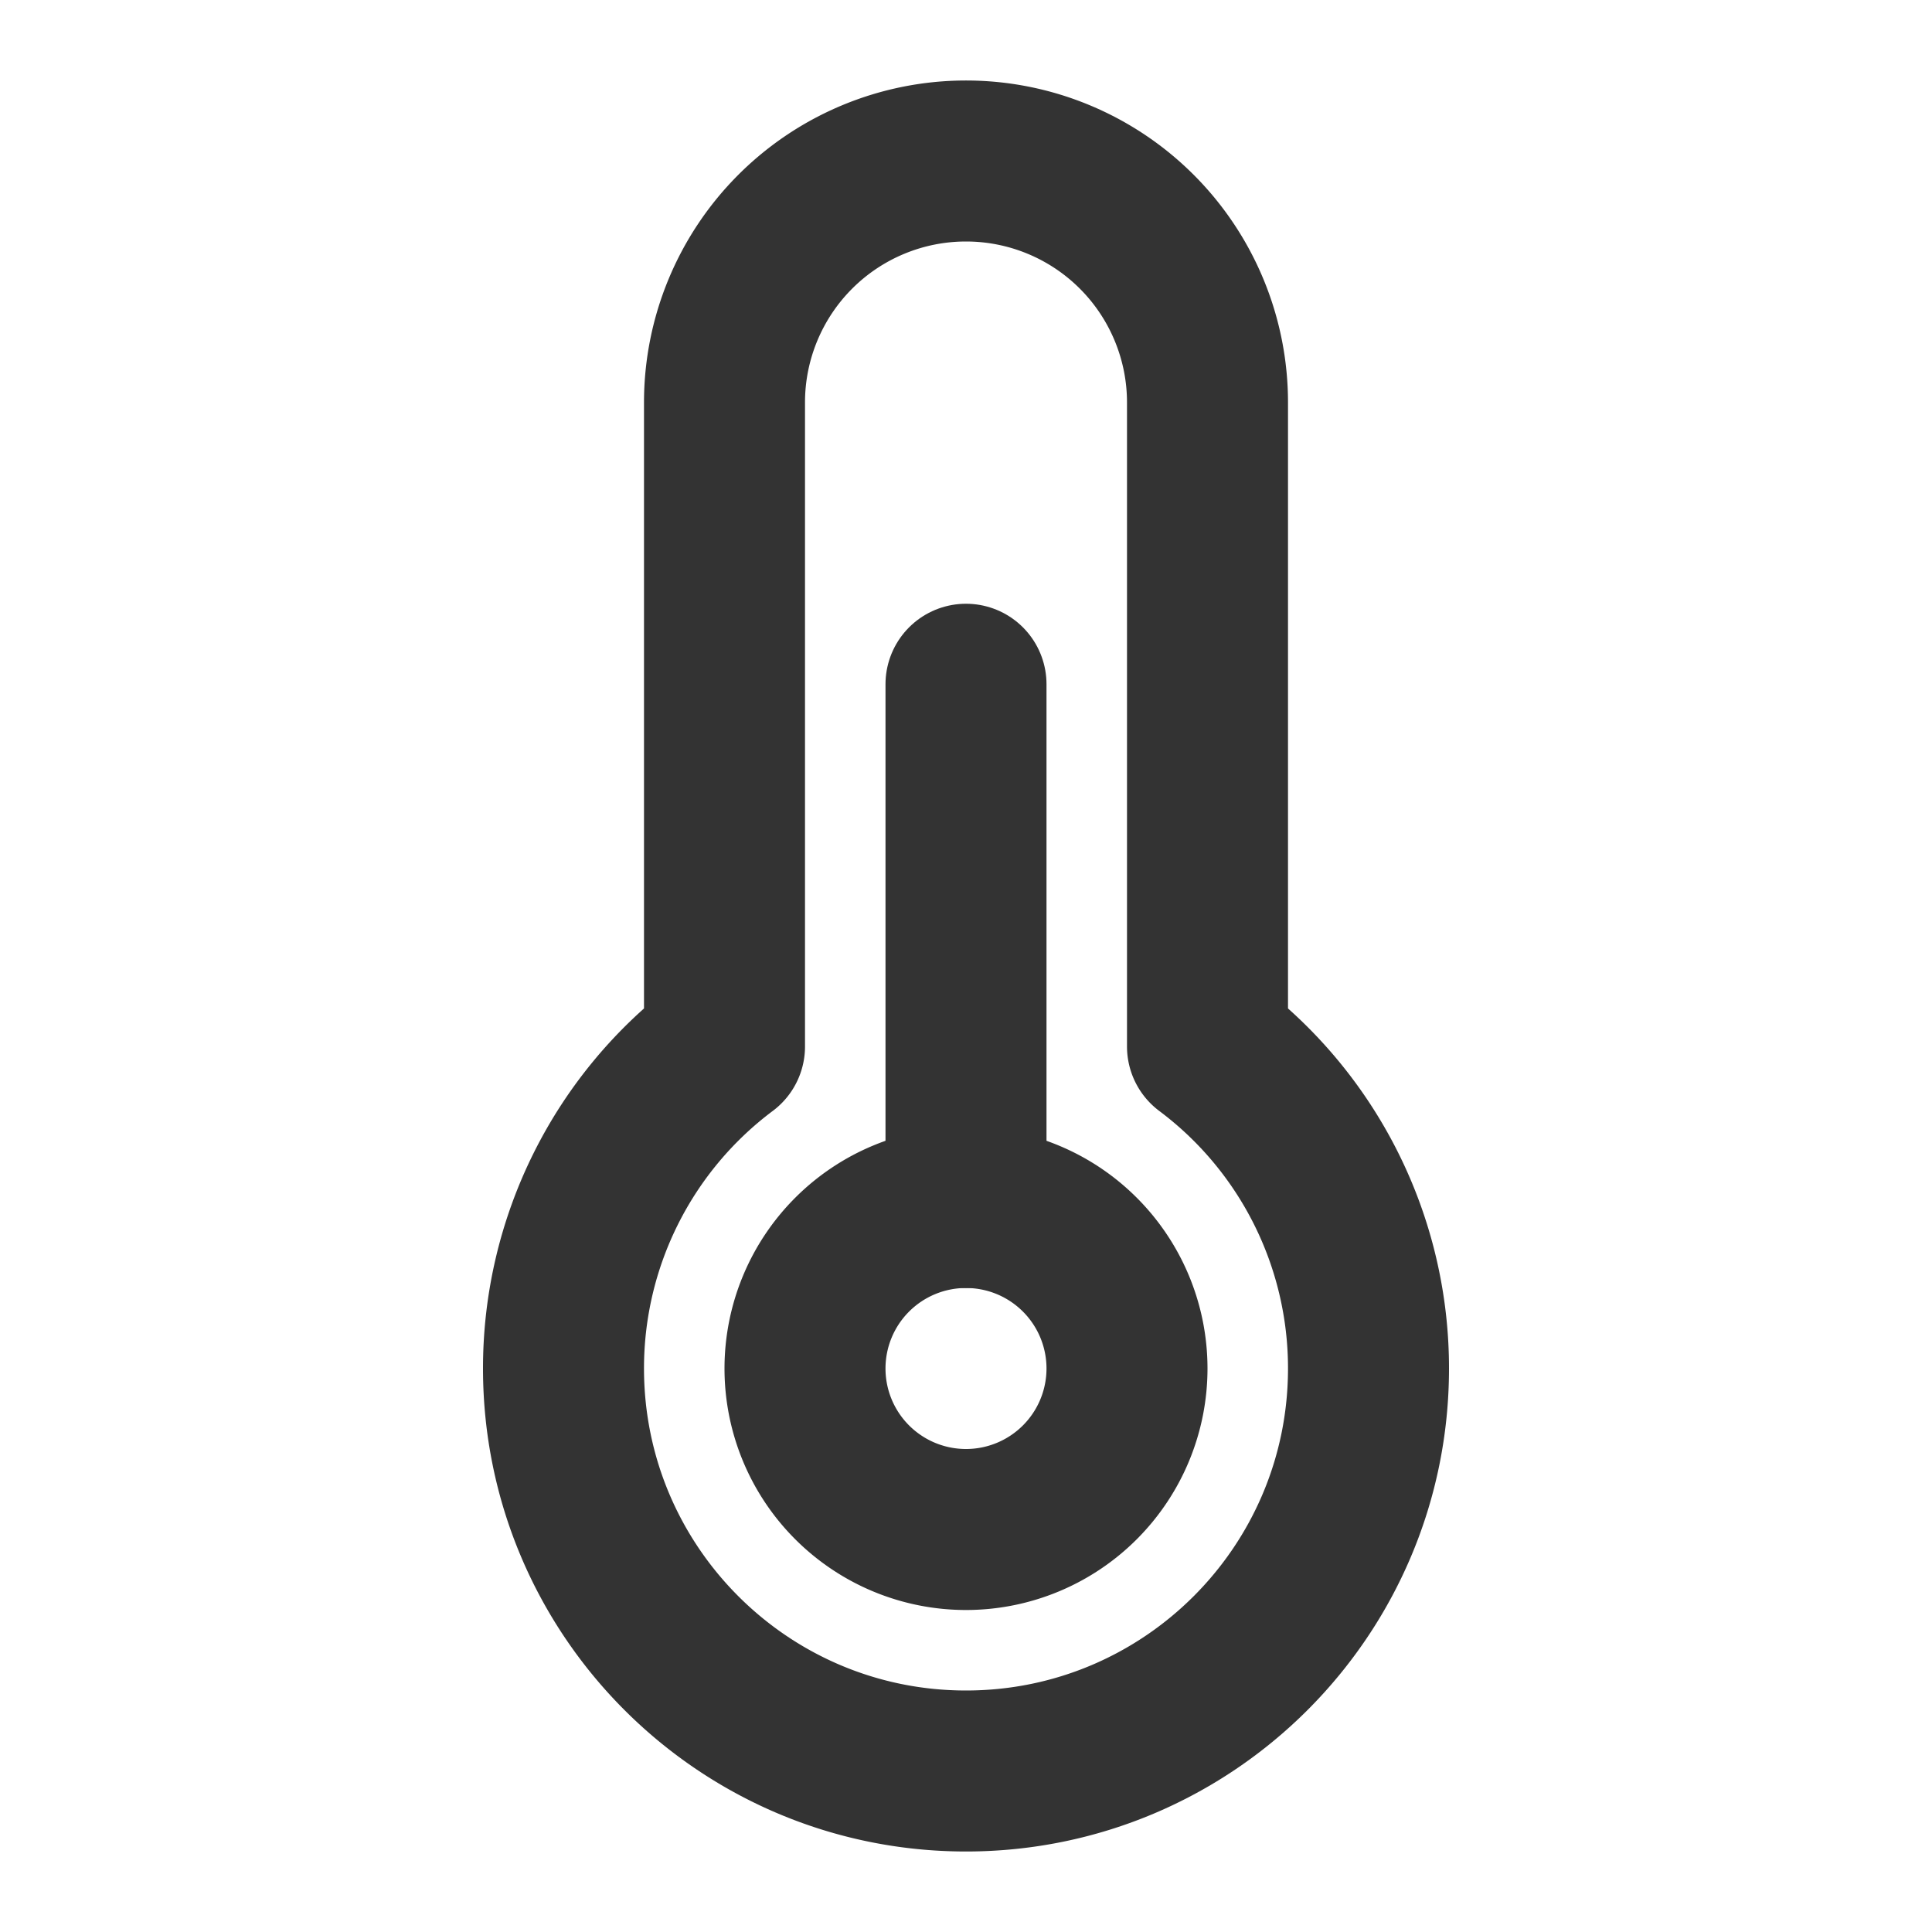<svg width="48" height="48" viewBox="0 0 48 48" fill="none" xmlns="http://www.w3.org/2000/svg"><path stroke-linejoin="round" stroke-width="4" stroke="#333" d="M18 26V10a6 6 0 0 1 12 0v16a9.985 9.985 0 0 1 4 8c0 5.523-4.477 10-10 10s-10-4.477-10-10a9.985 9.985 0 0 1 4-8Z"/><path stroke-linejoin="round" stroke-linecap="round" stroke-width="4" stroke="#333" d="M24 17v13"/><path stroke-linejoin="round" stroke-width="4" stroke="#333" d="M24 38a4 4 0 1 0 0-8 4 4 0 0 0 0 8Z"/></svg>